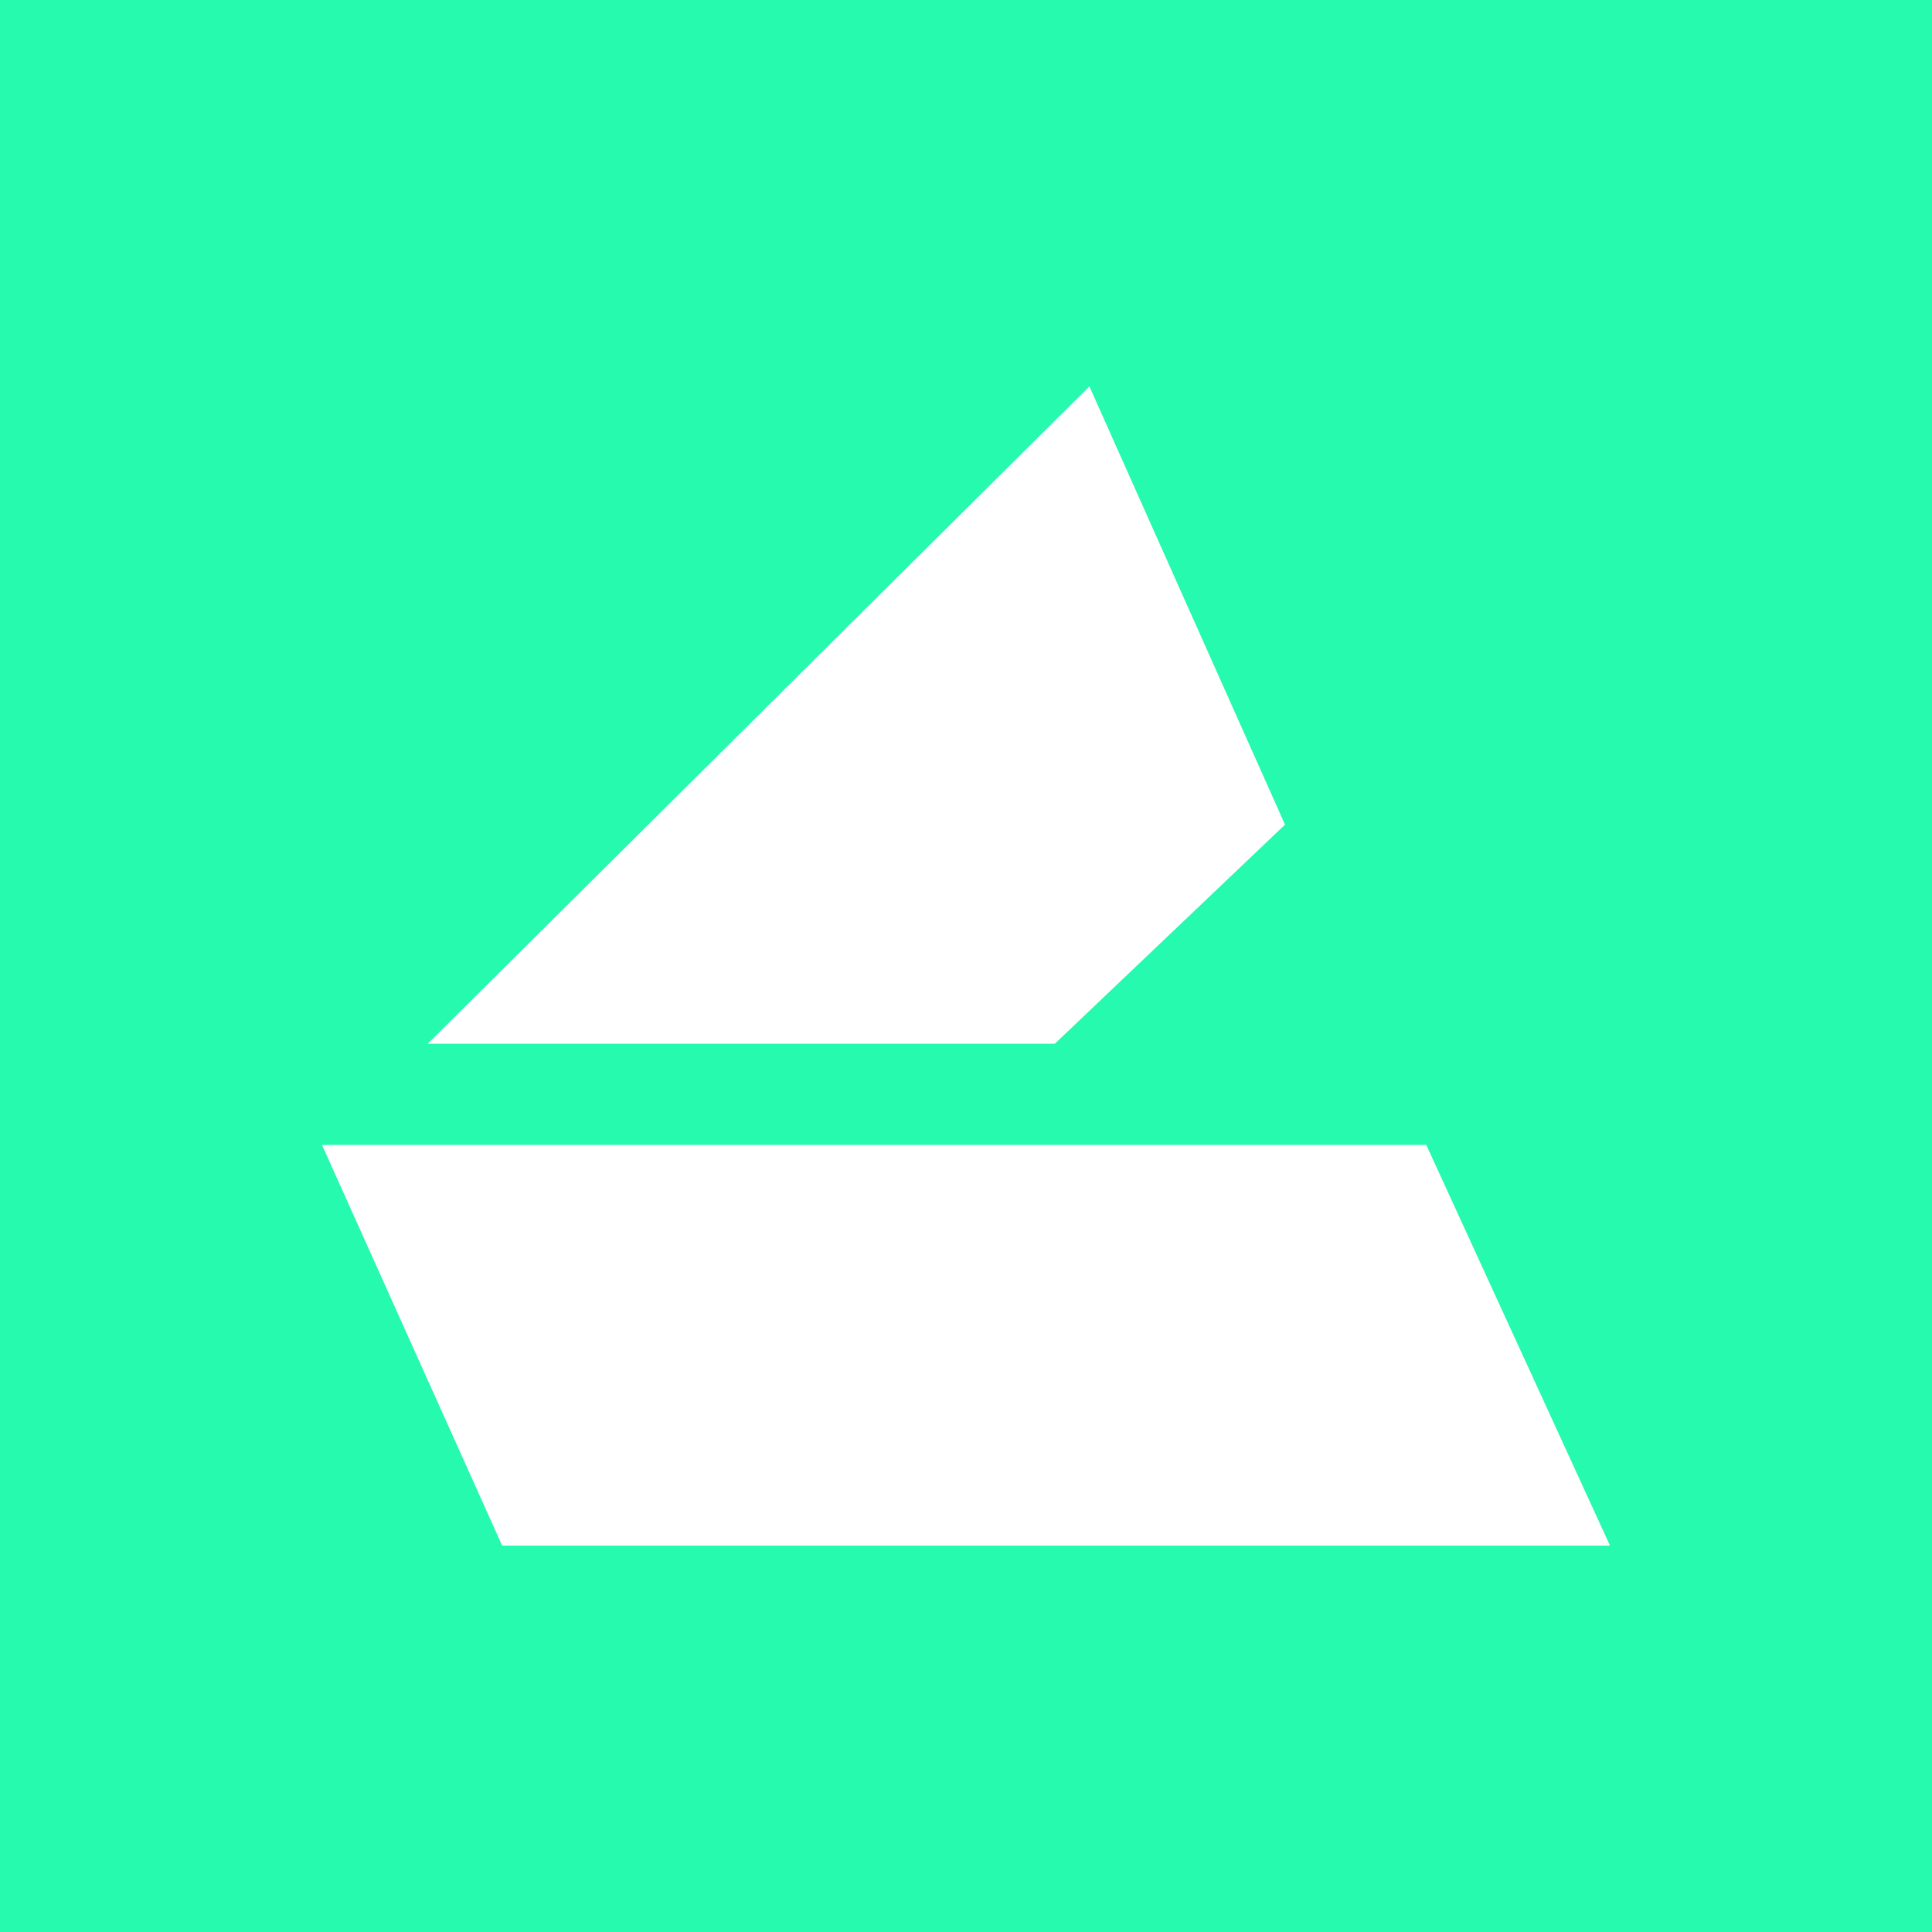 <svg xmlns="http://www.w3.org/2000/svg" width="24" height="24" fill="none" viewBox="0 0 24 24">
    <rect x="0" y="0" width="24" height="24" fill="#333333" stroke="none"/>
    <g clip-path="url(#lyra__a)">
        <path fill="#25FAAF" d="M24 0H0v24h24z"/>
        <path fill="#fff" d="M4 14.223h13.718L20 19.2H6.238zm1.313-1.257 8.22-8.166 2.43 5.444-2.86 2.722z"/>
    </g>
    <defs>
        <clipPath id="lyra__a">
            <path fill="#fff" d="M0 0h24v24H0z"/>
        </clipPath>
    </defs>
</svg>
